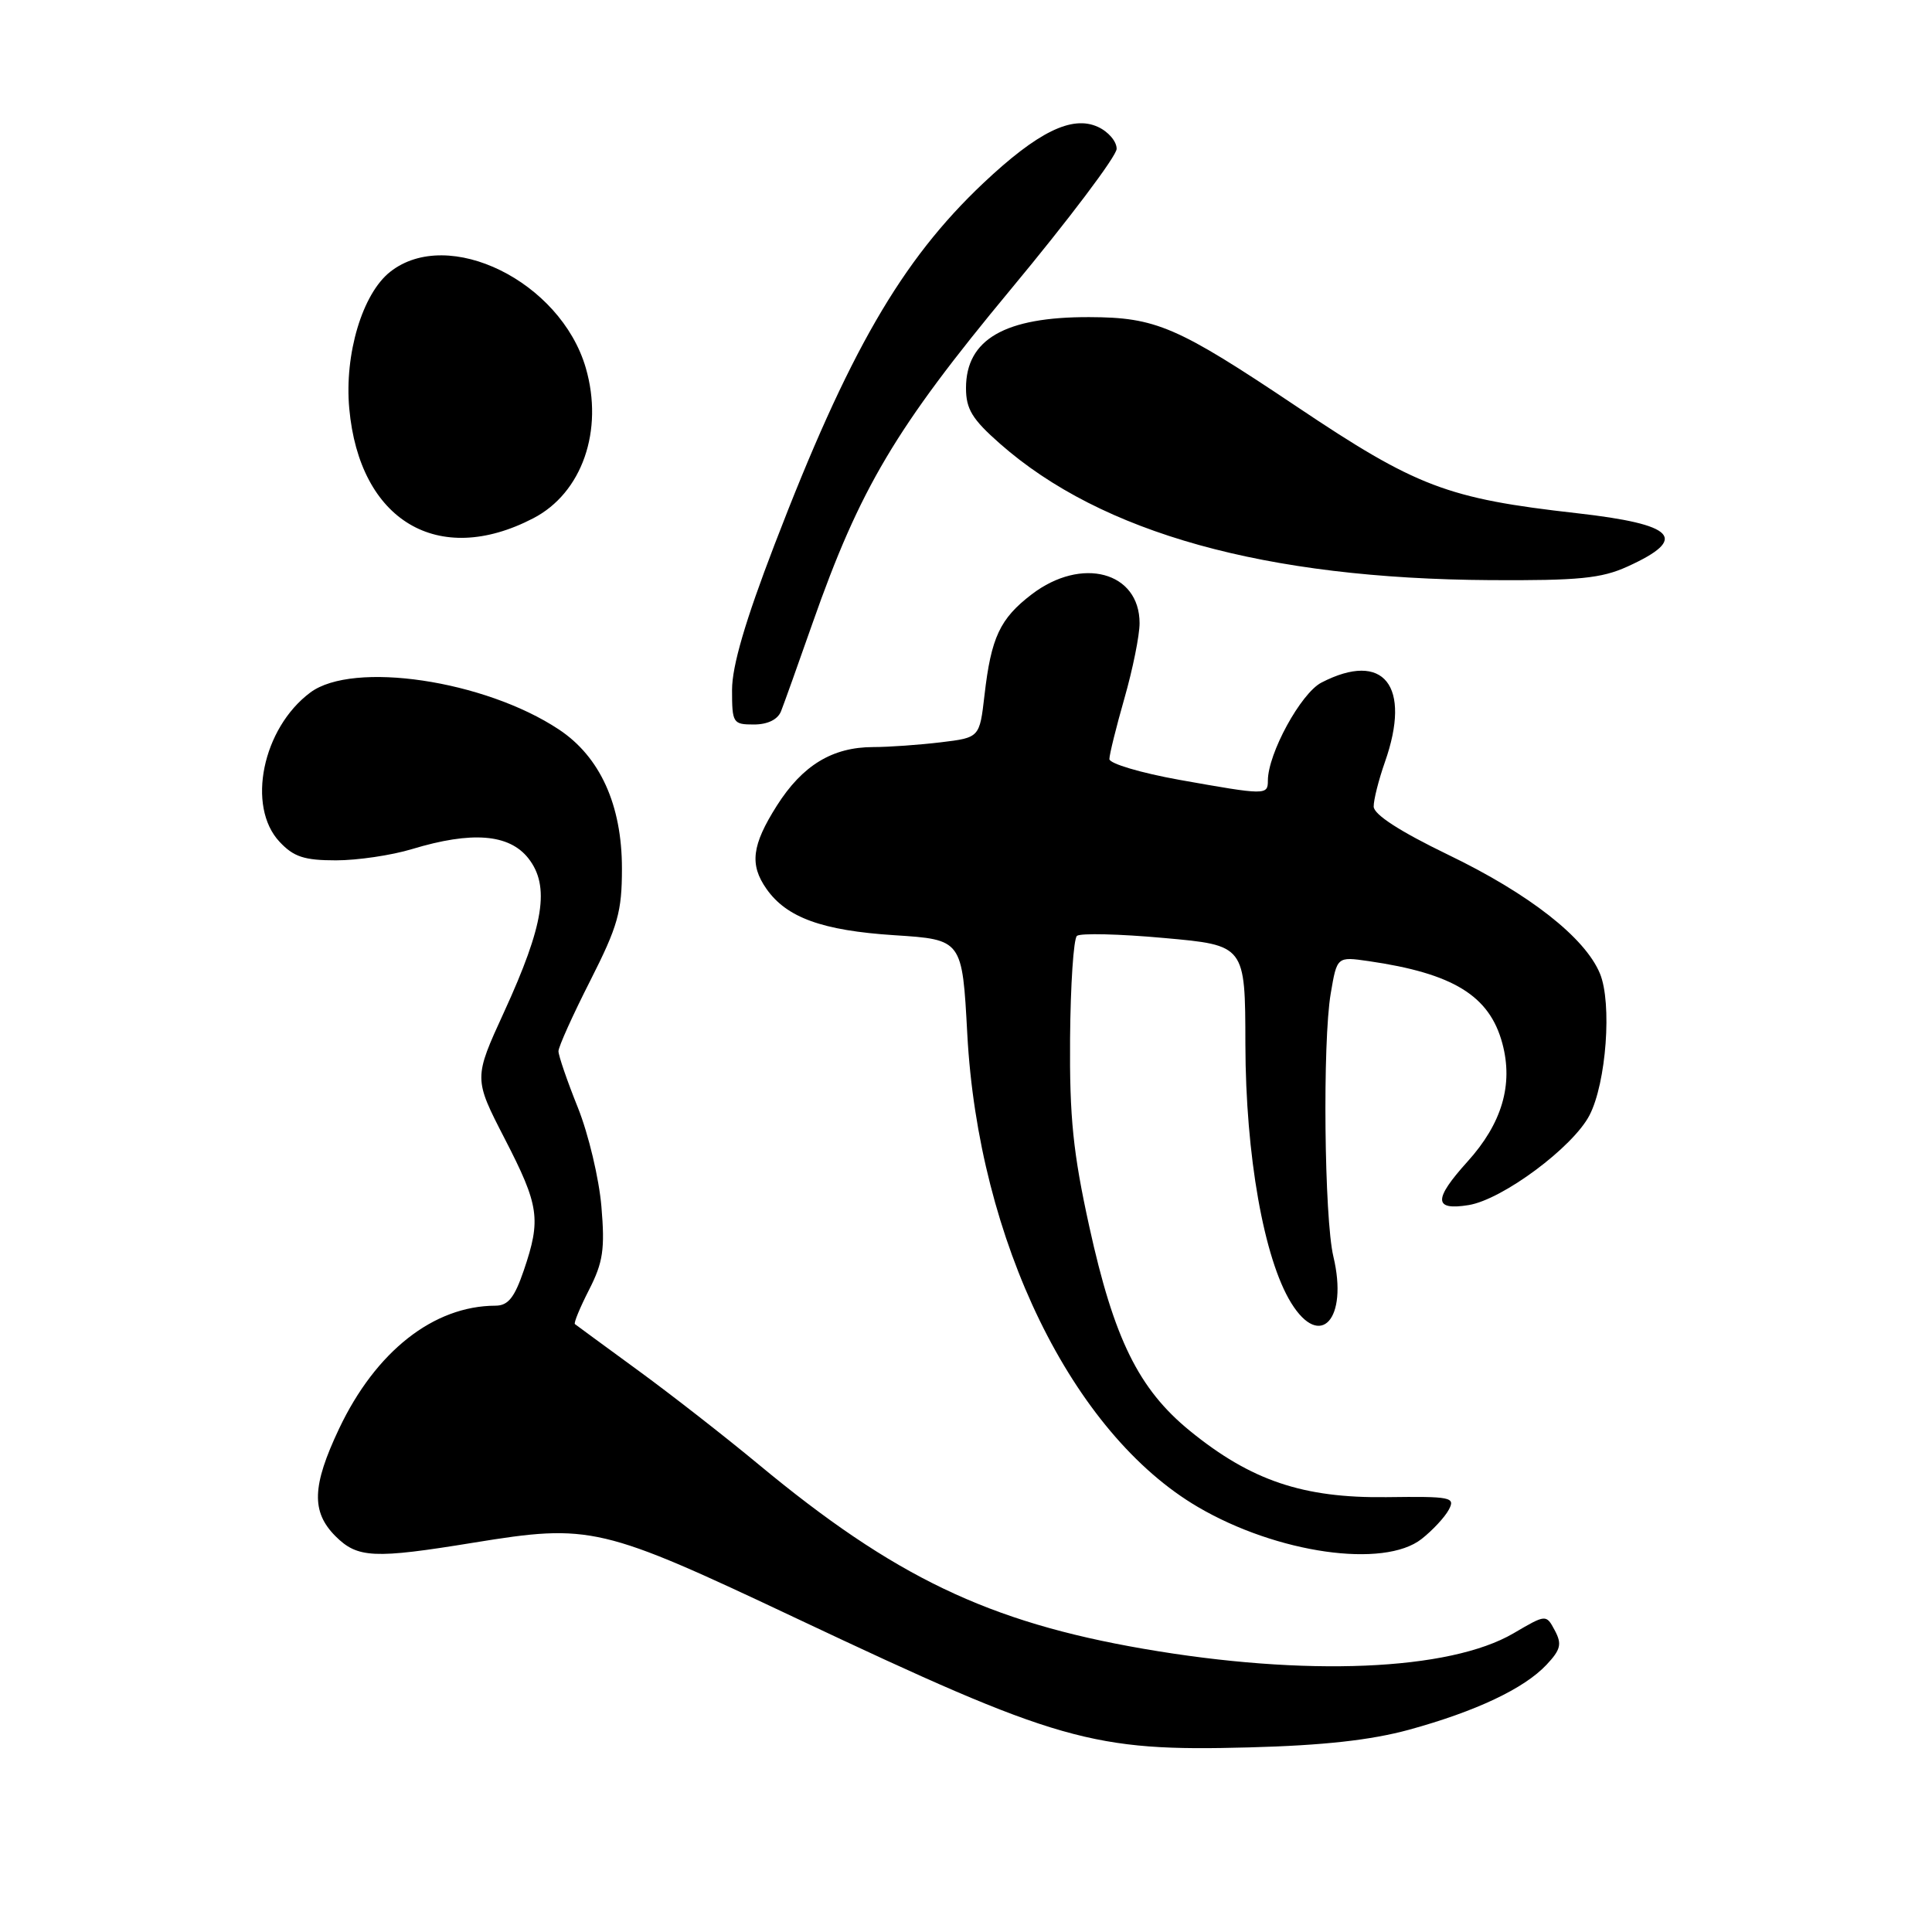 <?xml version="1.0" encoding="UTF-8" standalone="no"?>
<!DOCTYPE svg PUBLIC "-//W3C//DTD SVG 1.1//EN" "http://www.w3.org/Graphics/SVG/1.1/DTD/svg11.dtd" >
<svg xmlns="http://www.w3.org/2000/svg" xmlns:xlink="http://www.w3.org/1999/xlink" version="1.1" viewBox="0 0 256 256">
 <g >
 <path fill="currentColor"
d=" M 186.70 229.20 C 195.55 226.77 201.95 223.75 204.92 220.59 C 206.81 218.58 206.98 217.84 206.02 216.04 C 204.87 213.89 204.87 213.89 200.55 216.42 C 192.06 221.39 173.00 222.19 151.50 218.47 C 130.95 214.92 118.46 208.93 100.50 194.03 C 96.10 190.38 88.90 184.76 84.50 181.55 C 80.10 178.34 76.36 175.59 76.18 175.45 C 76.00 175.31 76.85 173.26 78.06 170.89 C 79.91 167.26 80.17 165.52 79.69 159.87 C 79.38 156.18 77.98 150.28 76.57 146.76 C 75.15 143.23 74.00 139.87 74.00 139.29 C 74.00 138.71 75.89 134.51 78.21 129.95 C 81.88 122.70 82.41 120.83 82.41 115.07 C 82.41 106.66 79.51 100.26 74.04 96.65 C 64.20 90.13 46.77 87.55 41.12 91.76 C 34.78 96.48 32.64 106.86 37.05 111.55 C 38.91 113.54 40.32 114.00 44.52 114.00 C 47.36 114.00 51.89 113.33 54.59 112.51 C 62.52 110.11 67.46 110.50 70.01 113.73 C 72.90 117.41 72.09 122.54 66.80 134.08 C 62.76 142.89 62.76 142.89 66.88 150.89 C 71.46 159.77 71.71 161.55 69.41 168.32 C 68.17 171.95 67.33 173.00 65.66 173.01 C 57.45 173.03 49.78 179.07 44.92 189.33 C 41.34 196.90 41.23 200.32 44.45 203.55 C 47.38 206.47 49.52 206.57 62.76 204.41 C 78.27 201.89 79.62 202.21 105.57 214.46 C 140.26 230.83 144.71 232.10 165.50 231.54 C 175.34 231.28 181.64 230.58 186.70 229.20 Z  M 188.37 203.92 C 189.82 202.78 191.44 201.04 191.97 200.05 C 192.87 198.38 192.29 198.27 183.72 198.38 C 172.68 198.52 165.76 196.19 157.66 189.59 C 150.87 184.05 147.60 177.40 144.33 162.50 C 142.19 152.75 141.71 148.08 141.79 137.60 C 141.85 130.51 142.25 124.40 142.70 124.01 C 143.14 123.63 148.34 123.75 154.25 124.29 C 165.00 125.25 165.00 125.25 165.02 138.38 C 165.05 153.10 167.47 166.79 171.09 172.65 C 174.95 178.89 178.66 174.81 176.68 166.50 C 175.47 161.43 175.23 138.06 176.33 131.63 C 177.16 126.75 177.16 126.75 181.33 127.35 C 192.57 128.98 197.37 131.93 199.07 138.26 C 200.54 143.72 199.02 148.87 194.44 153.93 C 189.92 158.94 189.96 160.43 194.60 159.68 C 199.09 158.95 208.43 152.01 210.62 147.77 C 212.84 143.48 213.62 132.91 212.00 129.00 C 210.02 124.23 202.65 118.45 191.89 113.26 C 185.48 110.16 182.04 107.93 182.02 106.88 C 182.01 105.98 182.68 103.34 183.50 101.00 C 187.08 90.86 183.35 86.18 175.09 90.45 C 172.37 91.86 168.00 99.86 168.00 103.44 C 168.00 105.38 167.71 105.37 156.31 103.34 C 151.19 102.42 147.00 101.18 147.00 100.58 C 147.00 99.98 147.90 96.35 149.00 92.50 C 150.10 88.65 151.00 84.19 151.00 82.58 C 151.00 75.76 143.33 73.70 136.71 78.75 C 132.50 81.97 131.33 84.45 130.45 92.12 C 129.80 97.74 129.80 97.74 124.65 98.36 C 121.82 98.70 117.79 98.99 115.70 98.99 C 110.29 99.00 106.33 101.41 102.94 106.75 C 99.62 111.99 99.30 114.56 101.56 117.78 C 104.23 121.59 108.95 123.30 118.50 123.92 C 127.50 124.50 127.50 124.50 128.17 137.00 C 129.64 164.41 142.08 189.93 158.74 199.69 C 169.22 205.83 183.37 207.85 188.37 203.92 Z  M 103.49 94.25 C 103.87 93.29 105.75 88.04 107.66 82.59 C 113.95 64.68 118.66 56.74 133.90 38.38 C 141.61 29.10 147.94 20.70 147.96 19.73 C 147.98 18.75 146.86 17.44 145.47 16.81 C 142.04 15.24 137.49 17.48 130.29 24.27 C 119.44 34.52 112.41 46.68 102.63 72.17 C 98.74 82.30 97.00 88.25 97.00 91.42 C 97.00 95.81 97.12 96.00 99.89 96.00 C 101.71 96.00 103.05 95.35 103.49 94.25 Z  M 215.63 75.08 C 223.83 71.36 222.05 69.48 208.93 68.00 C 191.75 66.06 187.70 64.52 171.83 53.88 C 155.93 43.23 153.18 42.05 144.32 42.02 C 133.16 41.99 128.00 44.96 128.00 51.42 C 128.00 54.21 128.82 55.55 132.50 58.79 C 145.98 70.66 167.67 76.69 197.50 76.87 C 209.18 76.94 212.19 76.64 215.63 75.08 Z  M 70.65 68.68 C 77.13 65.33 80.02 57.04 77.62 48.75 C 74.28 37.28 59.40 29.96 51.71 36.01 C 48.02 38.91 45.62 46.92 46.28 54.14 C 47.63 69.00 58.05 75.22 70.65 68.68 Z "/>
</g>
</svg>